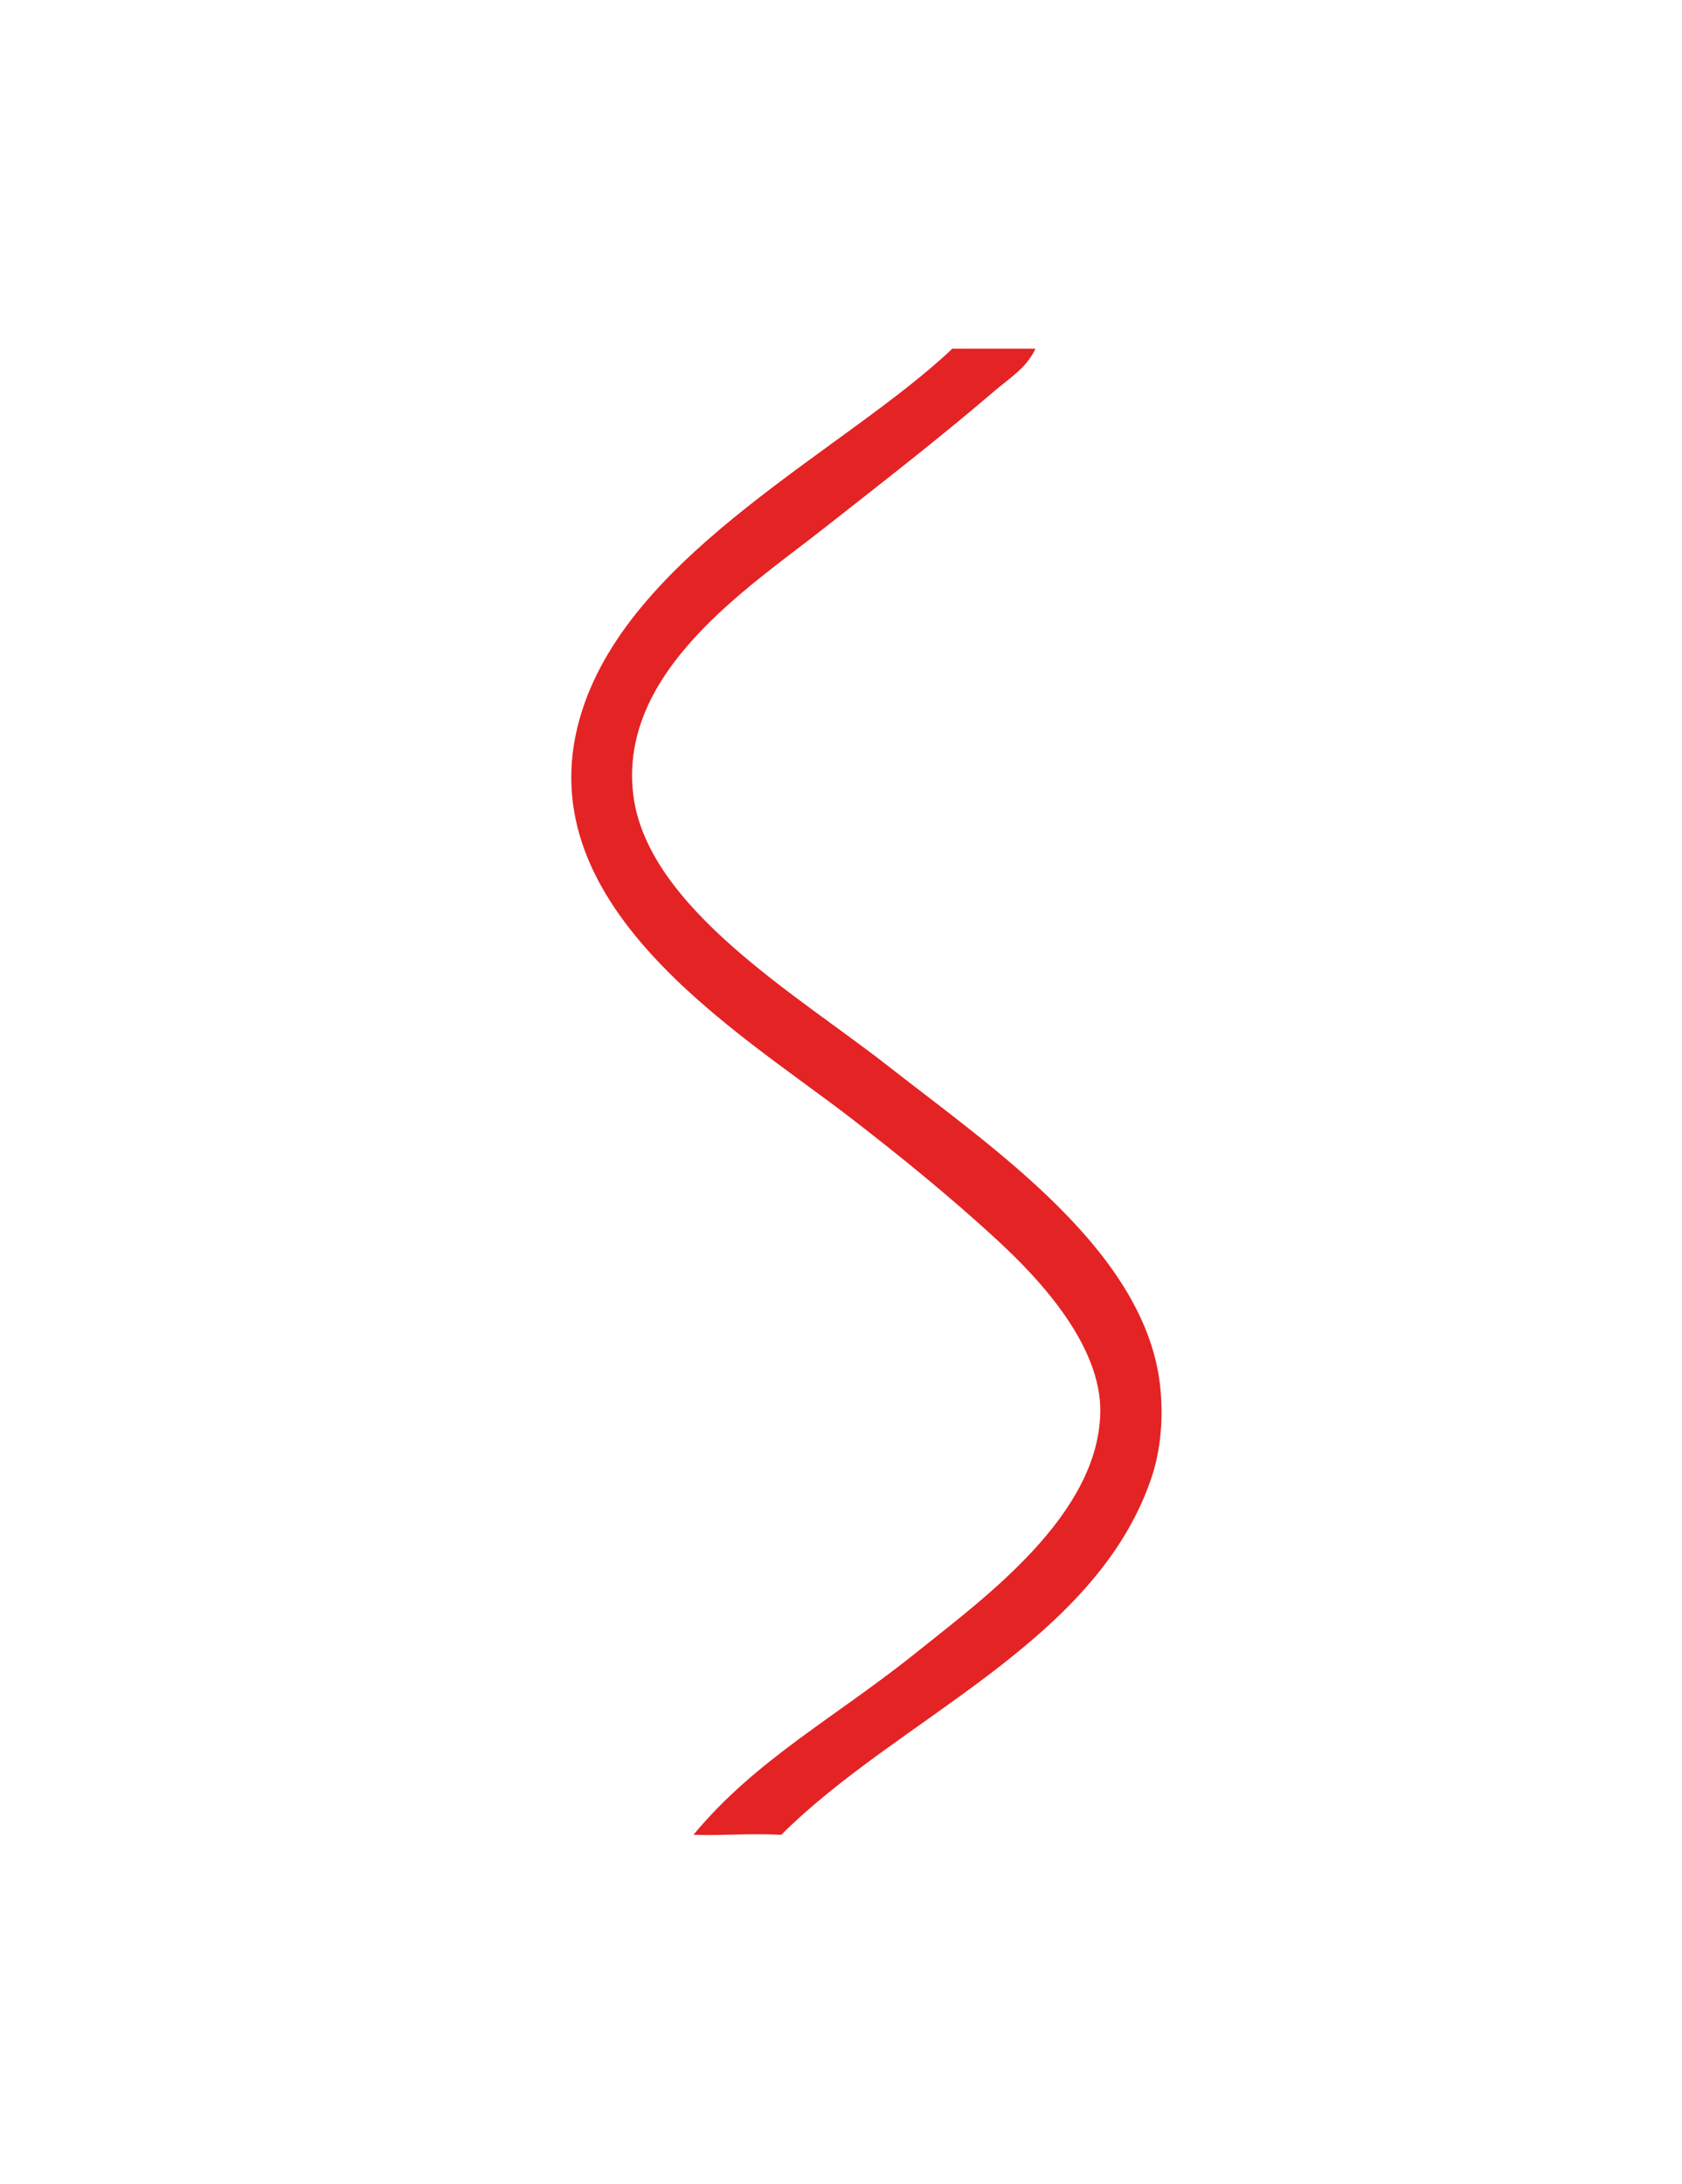 <?xml version="1.0" encoding="utf-8"?>
<!-- Generator: Adobe Illustrator 16.0.0, SVG Export Plug-In . SVG Version: 6.00 Build 0)  -->
<!DOCTYPE svg PUBLIC "-//W3C//DTD SVG 1.1//EN" "http://www.w3.org/Graphics/SVG/1.1/DTD/svg11.dtd">
<svg version="1.1" id="Layer_1" xmlns="http://www.w3.org/2000/svg" x="0px" y="0px"
     width="171px" height="222px" viewBox="0 0 171 222" enable-background="new 0 0 171 222" xml:space="preserve">
<g>
	<g>
		<path fill-rule="evenodd" clip-rule="evenodd" fill="#E42325" d="M105.279,35.448c-1.021,2.063-2.49,2.853-4.232,4.346
			c-5.263,4.519-11.254,9.177-17.39,13.997c-7.592,5.964-20.822,14.527-19.272,27.031c1.423,11.458,16.79,20.402,25.854,27.514
			c10.629,8.34,26.393,18.925,27.733,32.822c0.287,2.996,0.064,6.232-0.941,9.17c-5.727,16.736-25.739,24.33-37.603,36.201
			c-3.459-0.174-5.566,0.098-8.932,0c6.424-7.748,14.463-11.91,23.031-18.824c6.525-5.26,18.158-13.688,18.333-24.135
			c0.117-6.846-6.271-13.611-10.344-17.375c-5.104-4.726-10.419-8.98-15.037-12.55c-11.354-8.776-33.676-21.83-27.266-41.513
			c5.285-16.222,26.914-26.519,37.605-36.685C99.639,35.448,102.459,35.448,105.279,35.448z"/>
	</g>
</g>
</svg>
